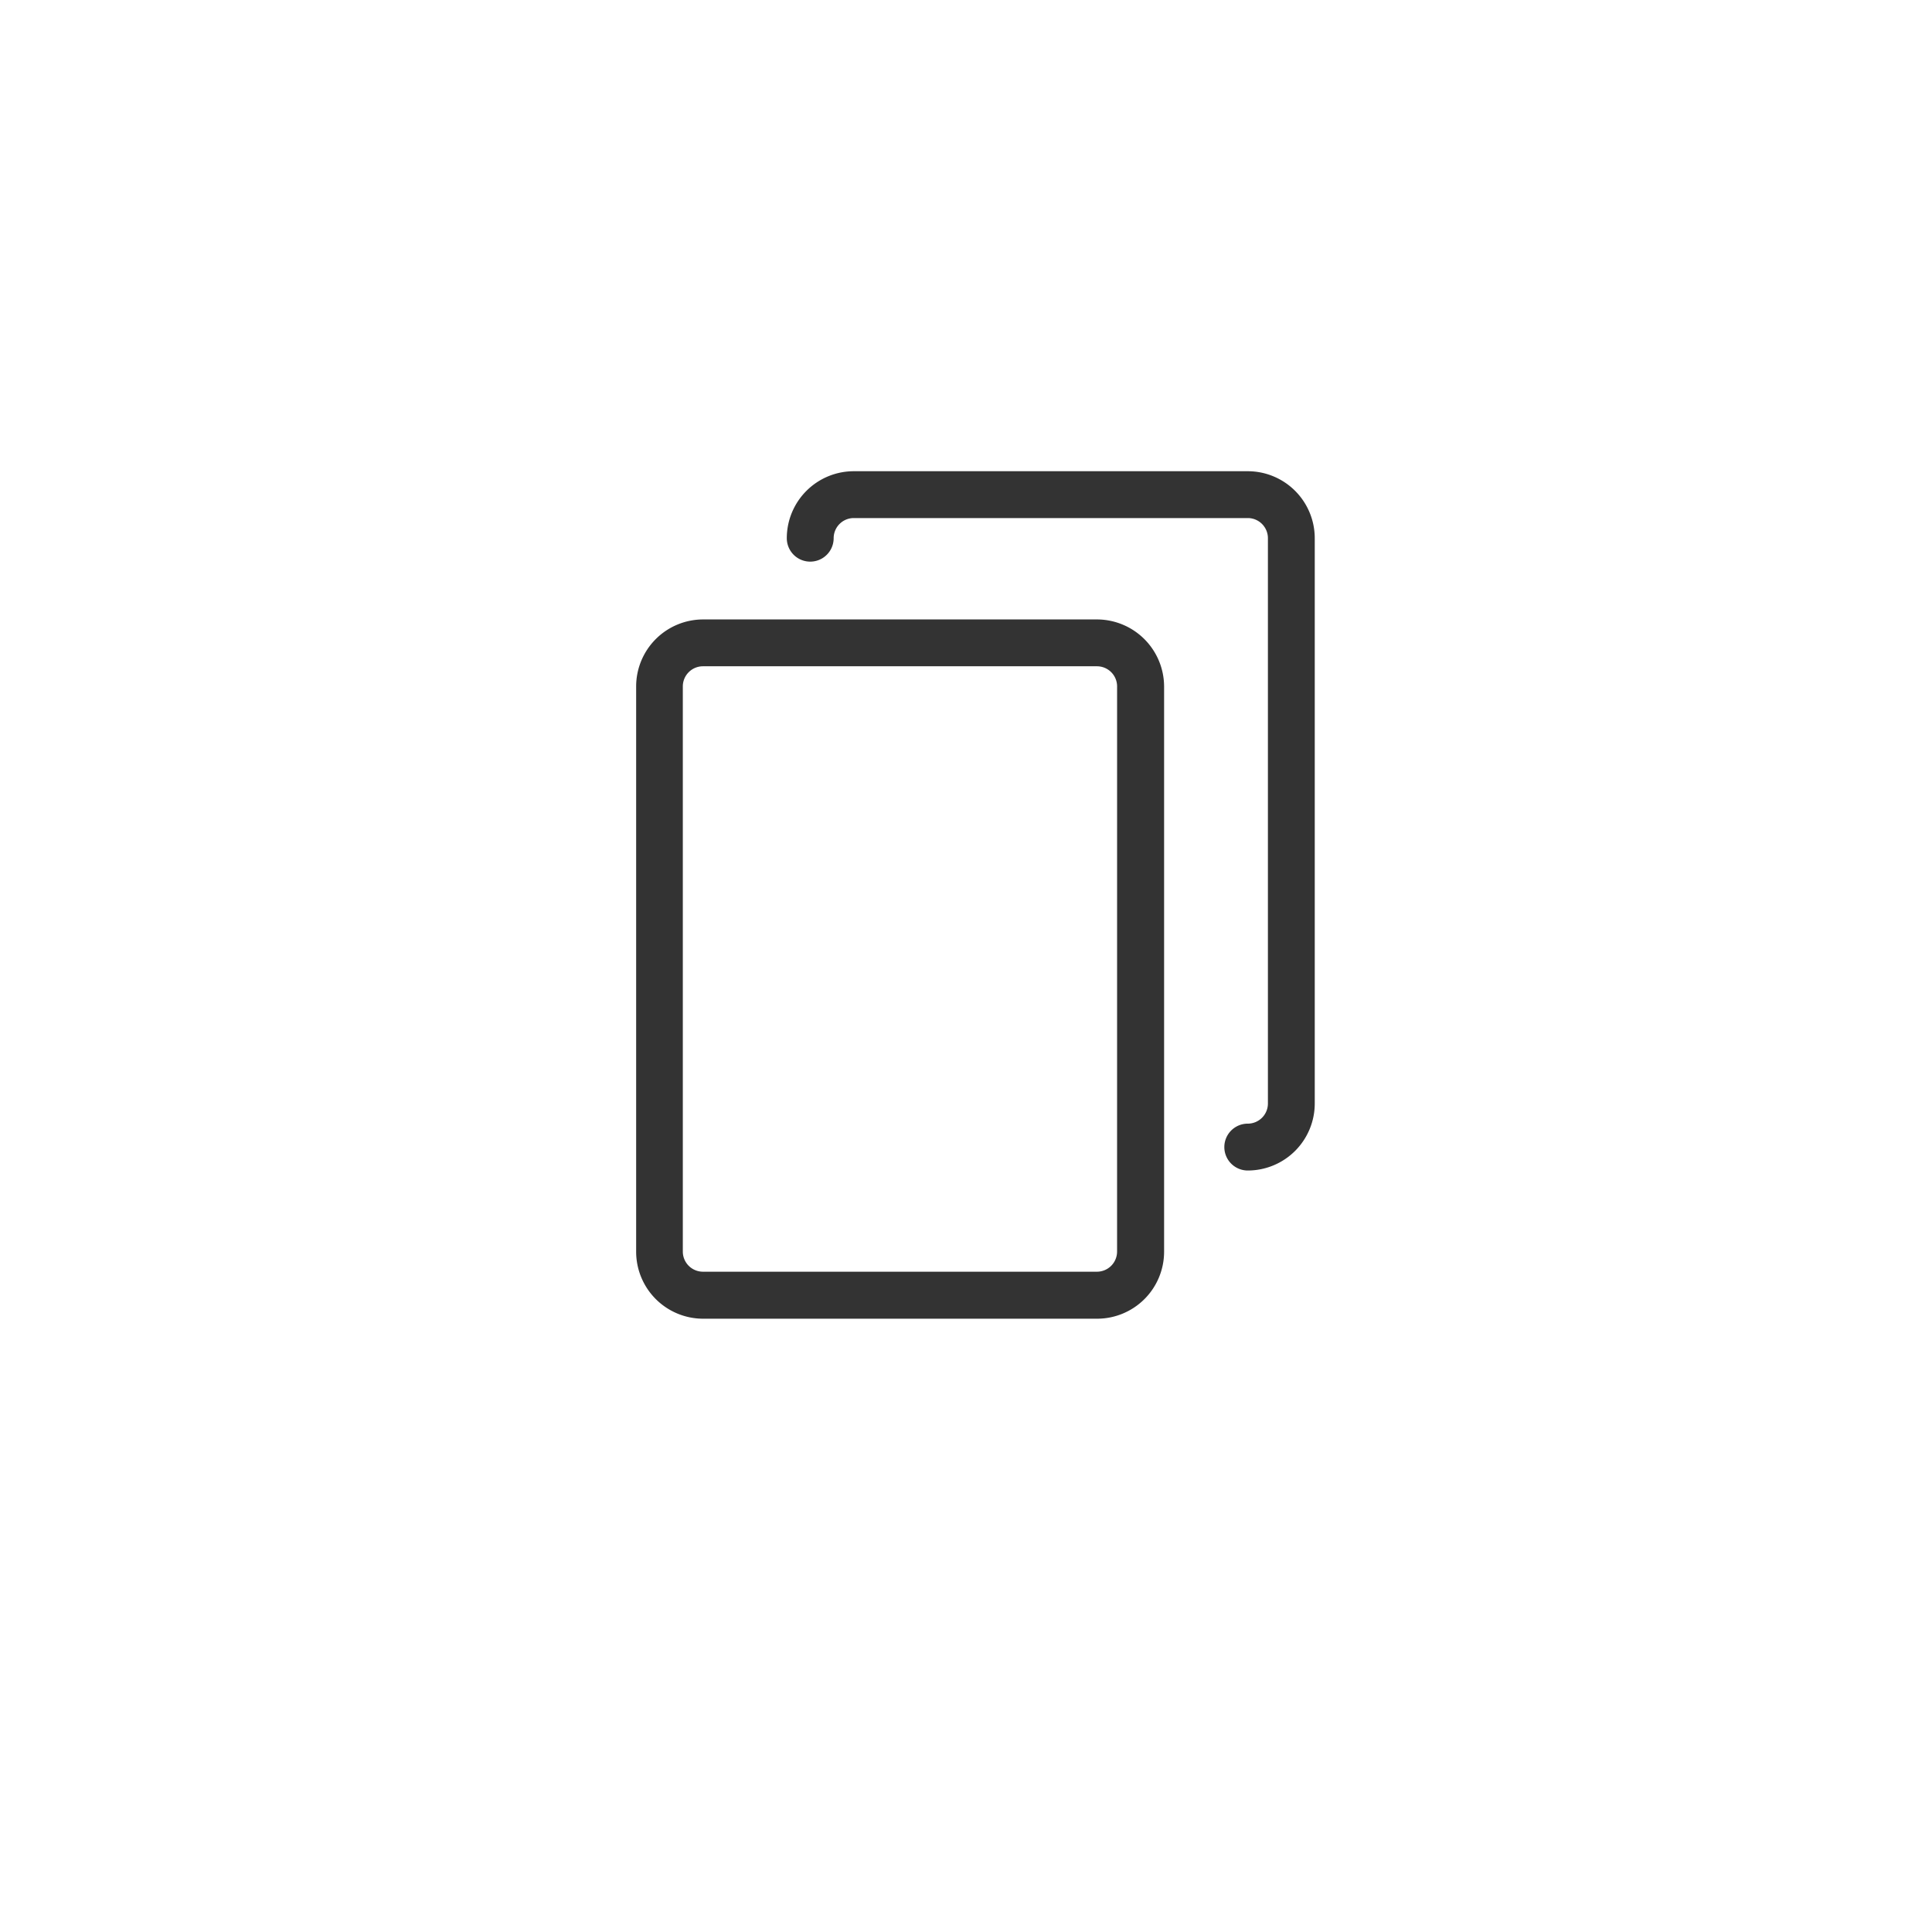 <svg xmlns="http://www.w3.org/2000/svg" xmlns:xlink="http://www.w3.org/1999/xlink" width="82" height="82" viewBox="0 0 82 82"><defs><style>.a{fill:#fff;}.b{fill:#333;}.c{filter:url(#a);}</style><filter id="a" x="0" y="0" width="82" height="82" filterUnits="userSpaceOnUse"><feOffset dy="3" input="SourceAlpha"/><feGaussianBlur stdDeviation="3" result="b"/><feFlood flood-opacity="0.161"/><feComposite operator="in" in2="b"/><feComposite in="SourceGraphic"/></filter></defs><g transform="translate(-1101 -3764)"><g class="c" transform="matrix(1, 0, 0, 1, 1101, 3764)"><rect class="a" width="64" height="64" rx="5" transform="translate(9 6)"/></g><g transform="translate(1079.35 3784)"><g transform="translate(48.65)"><path class="b" d="M68.215,85.4H51.493a2.845,2.845,0,0,0-2.843,2.843v23.993a2.845,2.845,0,0,0,2.843,2.843H68.215a2.845,2.845,0,0,0,2.843-2.843V88.243A2.855,2.855,0,0,0,68.215,85.4Zm.847,26.829a.855.855,0,0,1-.855.855H51.486a.855.855,0,0,1-.855-.855V88.243a.855.855,0,0,1,.855-.855H68.208a.855.855,0,0,1,.855.855Z" transform="translate(-48.65 -79.109)"/><path class="b" d="M155.015,0H138.293a2.845,2.845,0,0,0-2.843,2.843.994.994,0,0,0,1.989,0,.855.855,0,0,1,.854-.855h16.722a.855.855,0,0,1,.855.855V26.836a.855.855,0,0,1-.855.855.994.994,0,0,0,0,1.989,2.845,2.845,0,0,0,2.843-2.843V2.843A2.845,2.845,0,0,0,155.015,0Z" transform="translate(-129.056)"/></g></g></g></svg>